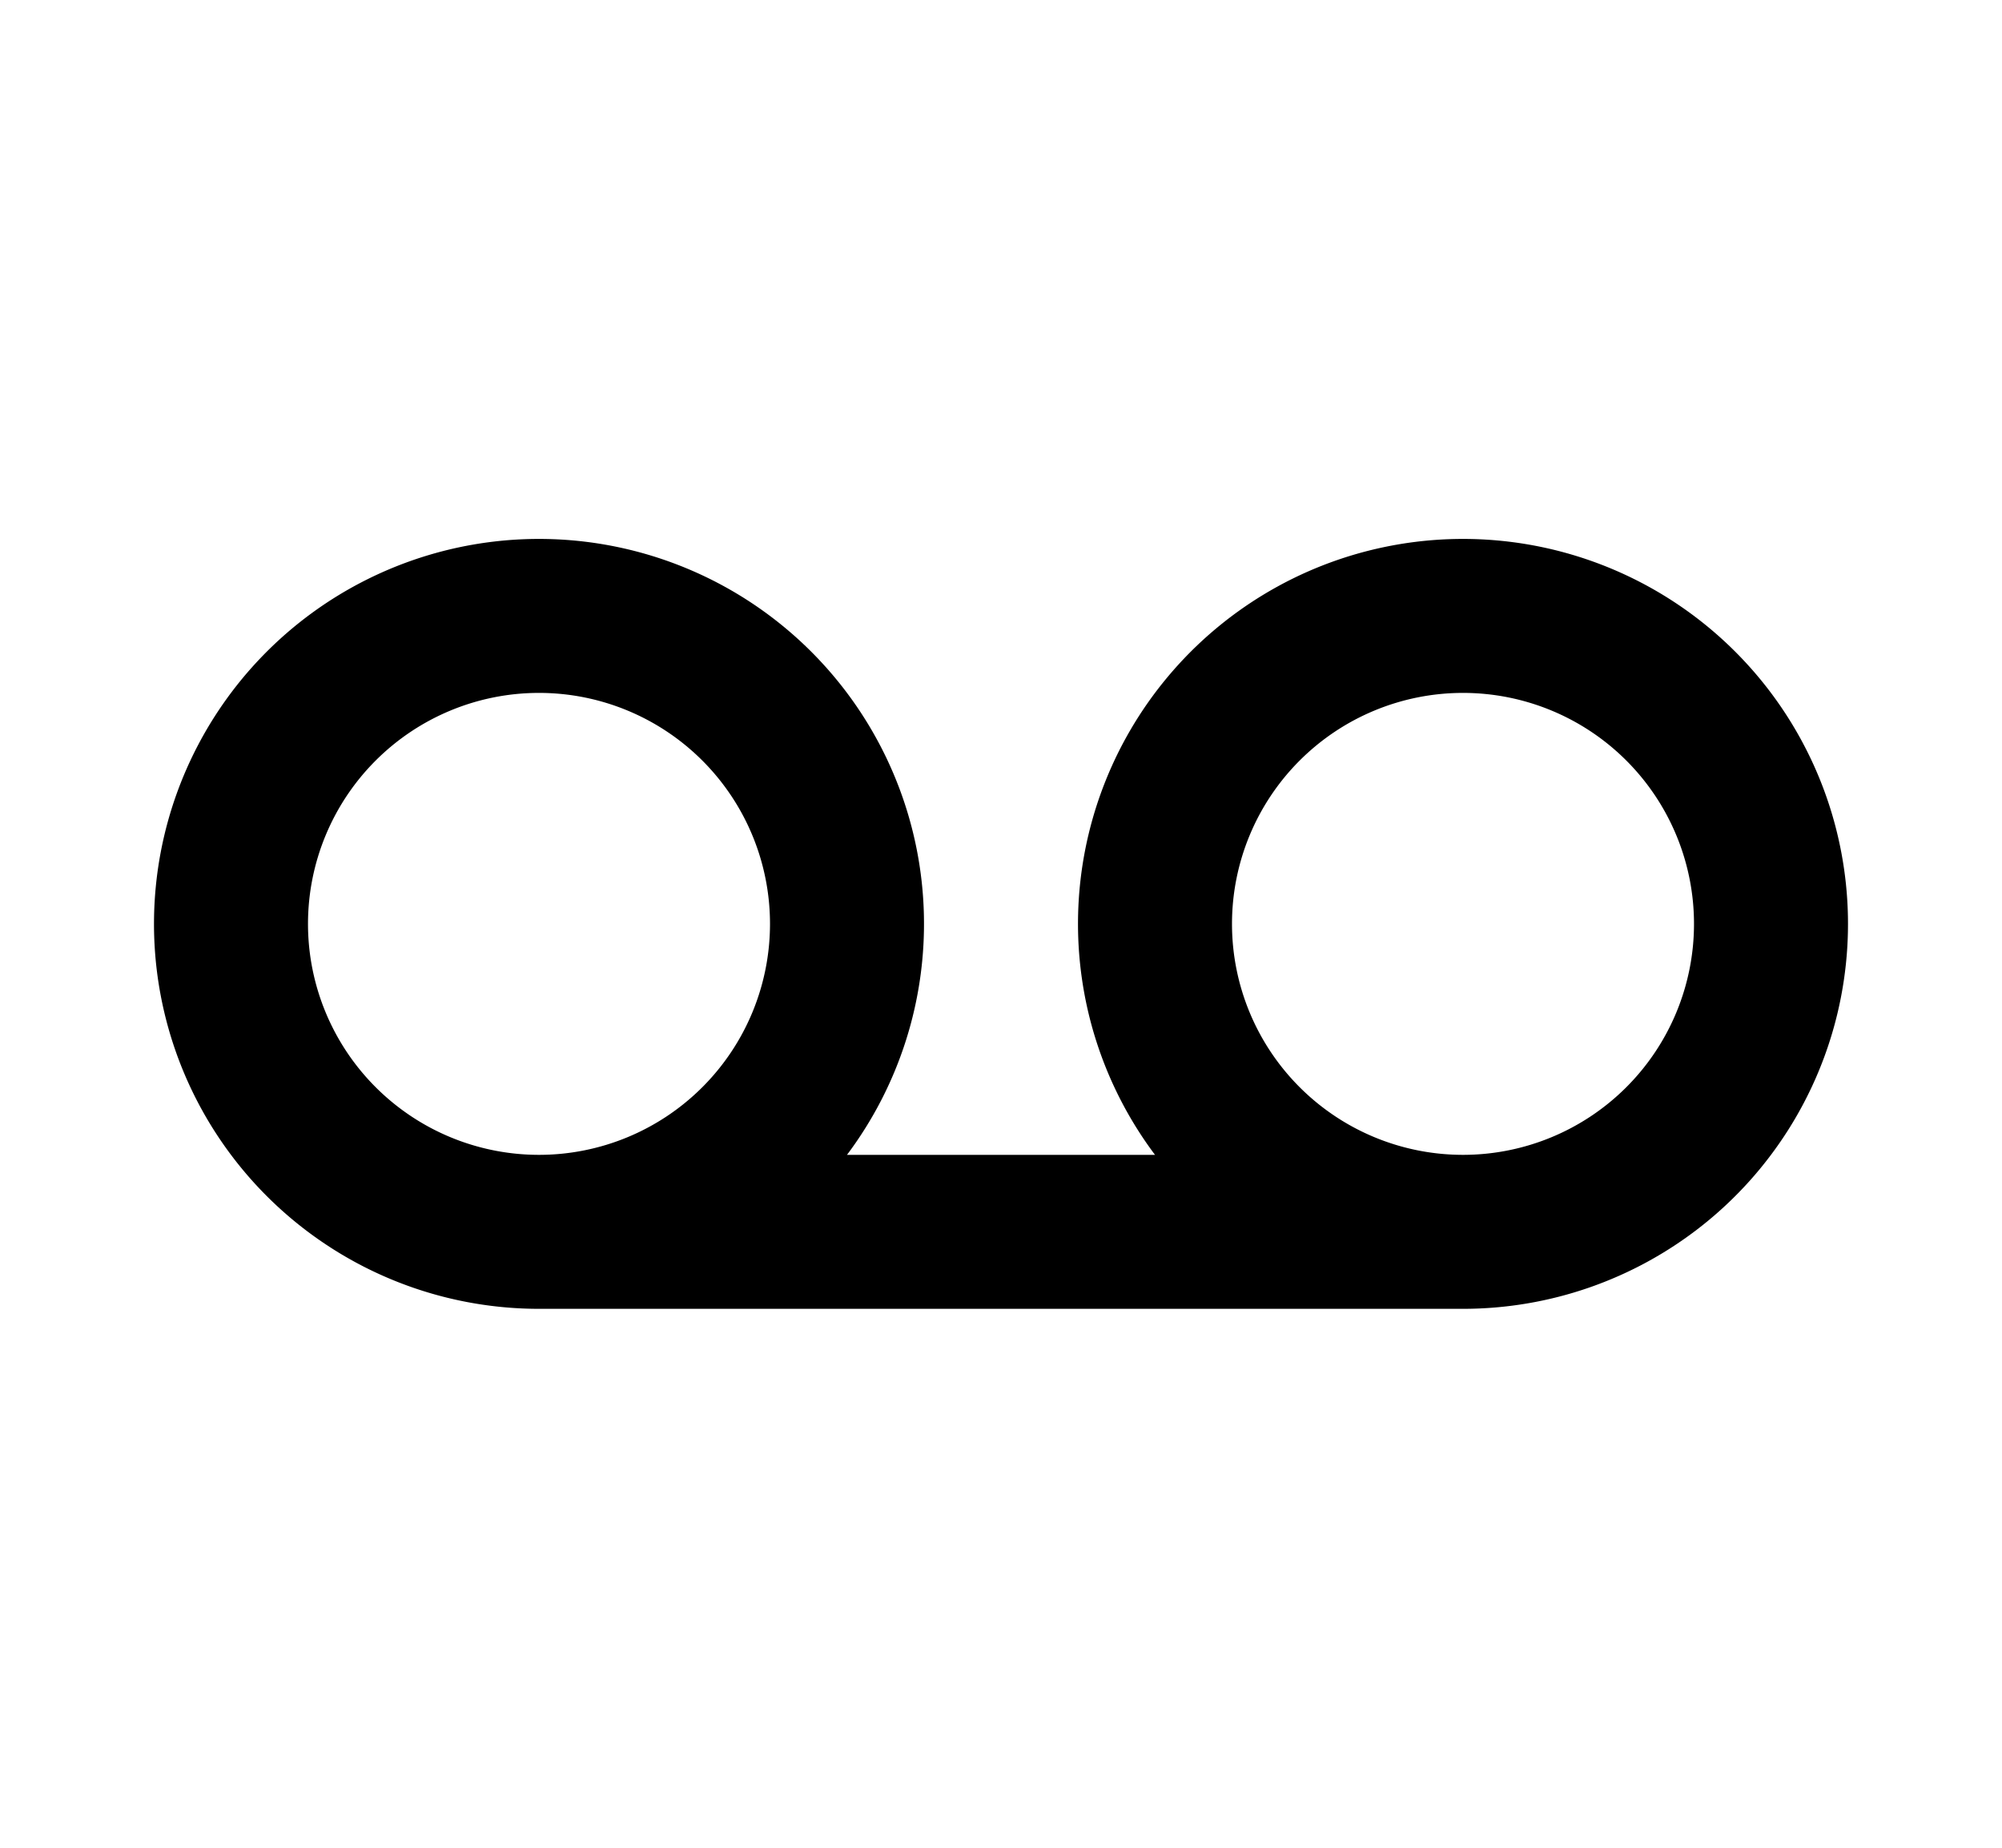 <svg aria-hidden="true" focusable="false" data-name="Voicemail" class="d-icon d-icon--voicemail" width="13" height="12" viewBox="0 0 13 12"><path fill="currentColor" fill-rule="evenodd" d="M3.5 4.5a1.5 1.5 0 1 0 0 3 1.5 1.5 0 0 0 0-3Zm2 3a2.5 2.5 0 1 0-2 1h6a2.5 2.5 0 1 0-2-1h-2Zm4 0a1.5 1.5 0 1 0 0-3 1.5 1.5 0 0 0 0 3Z" clip-rule="evenodd"/></svg>